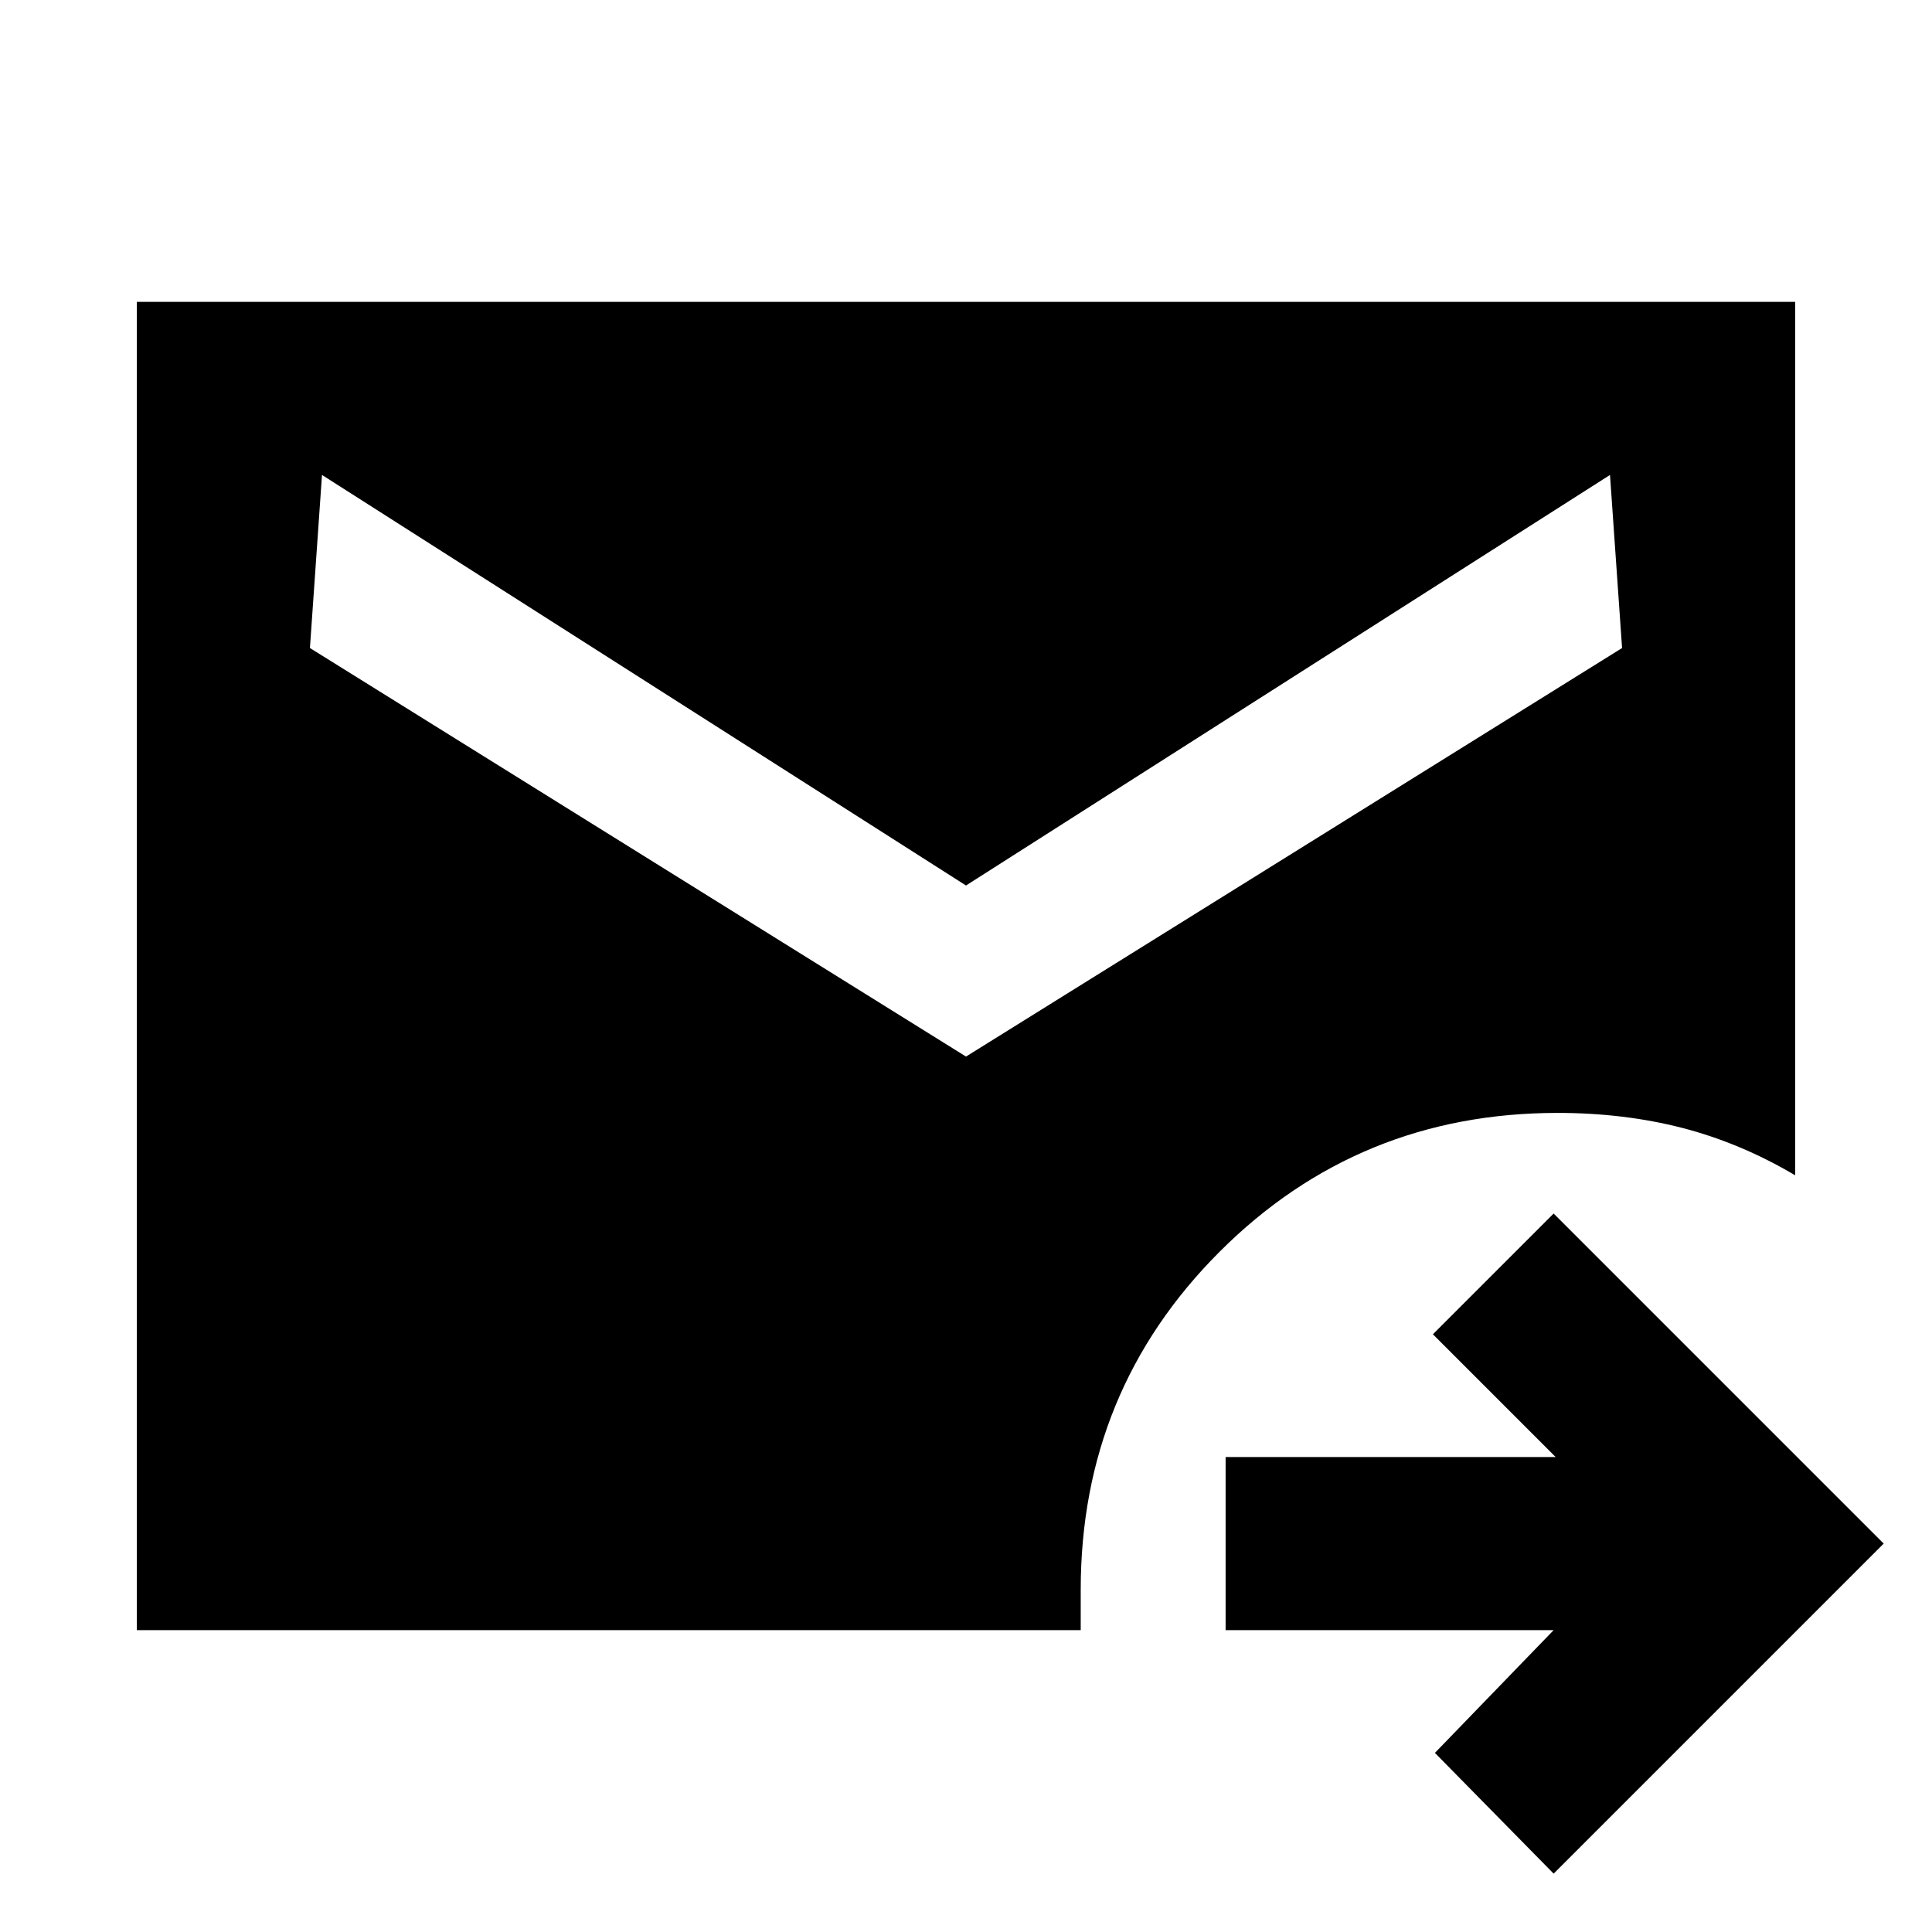 <svg xmlns="http://www.w3.org/2000/svg" height="24" width="24"><path d="M19.3 23.275 17.825 21.775 19.3 20.25H15.225V18.1H19.325L17.8 16.575L19.3 15.075L23.4 19.175ZM1.7 20.25V3.75H22.3V14.6Q21.625 14.2 20.9 14.012Q20.175 13.825 19.35 13.825Q16.875 13.825 15.15 15.55Q13.425 17.275 13.425 19.75V20.25ZM12 13.125 20.15 8.05 20 5.9 12 11 4 5.9 3.85 8.05Z"/></svg>